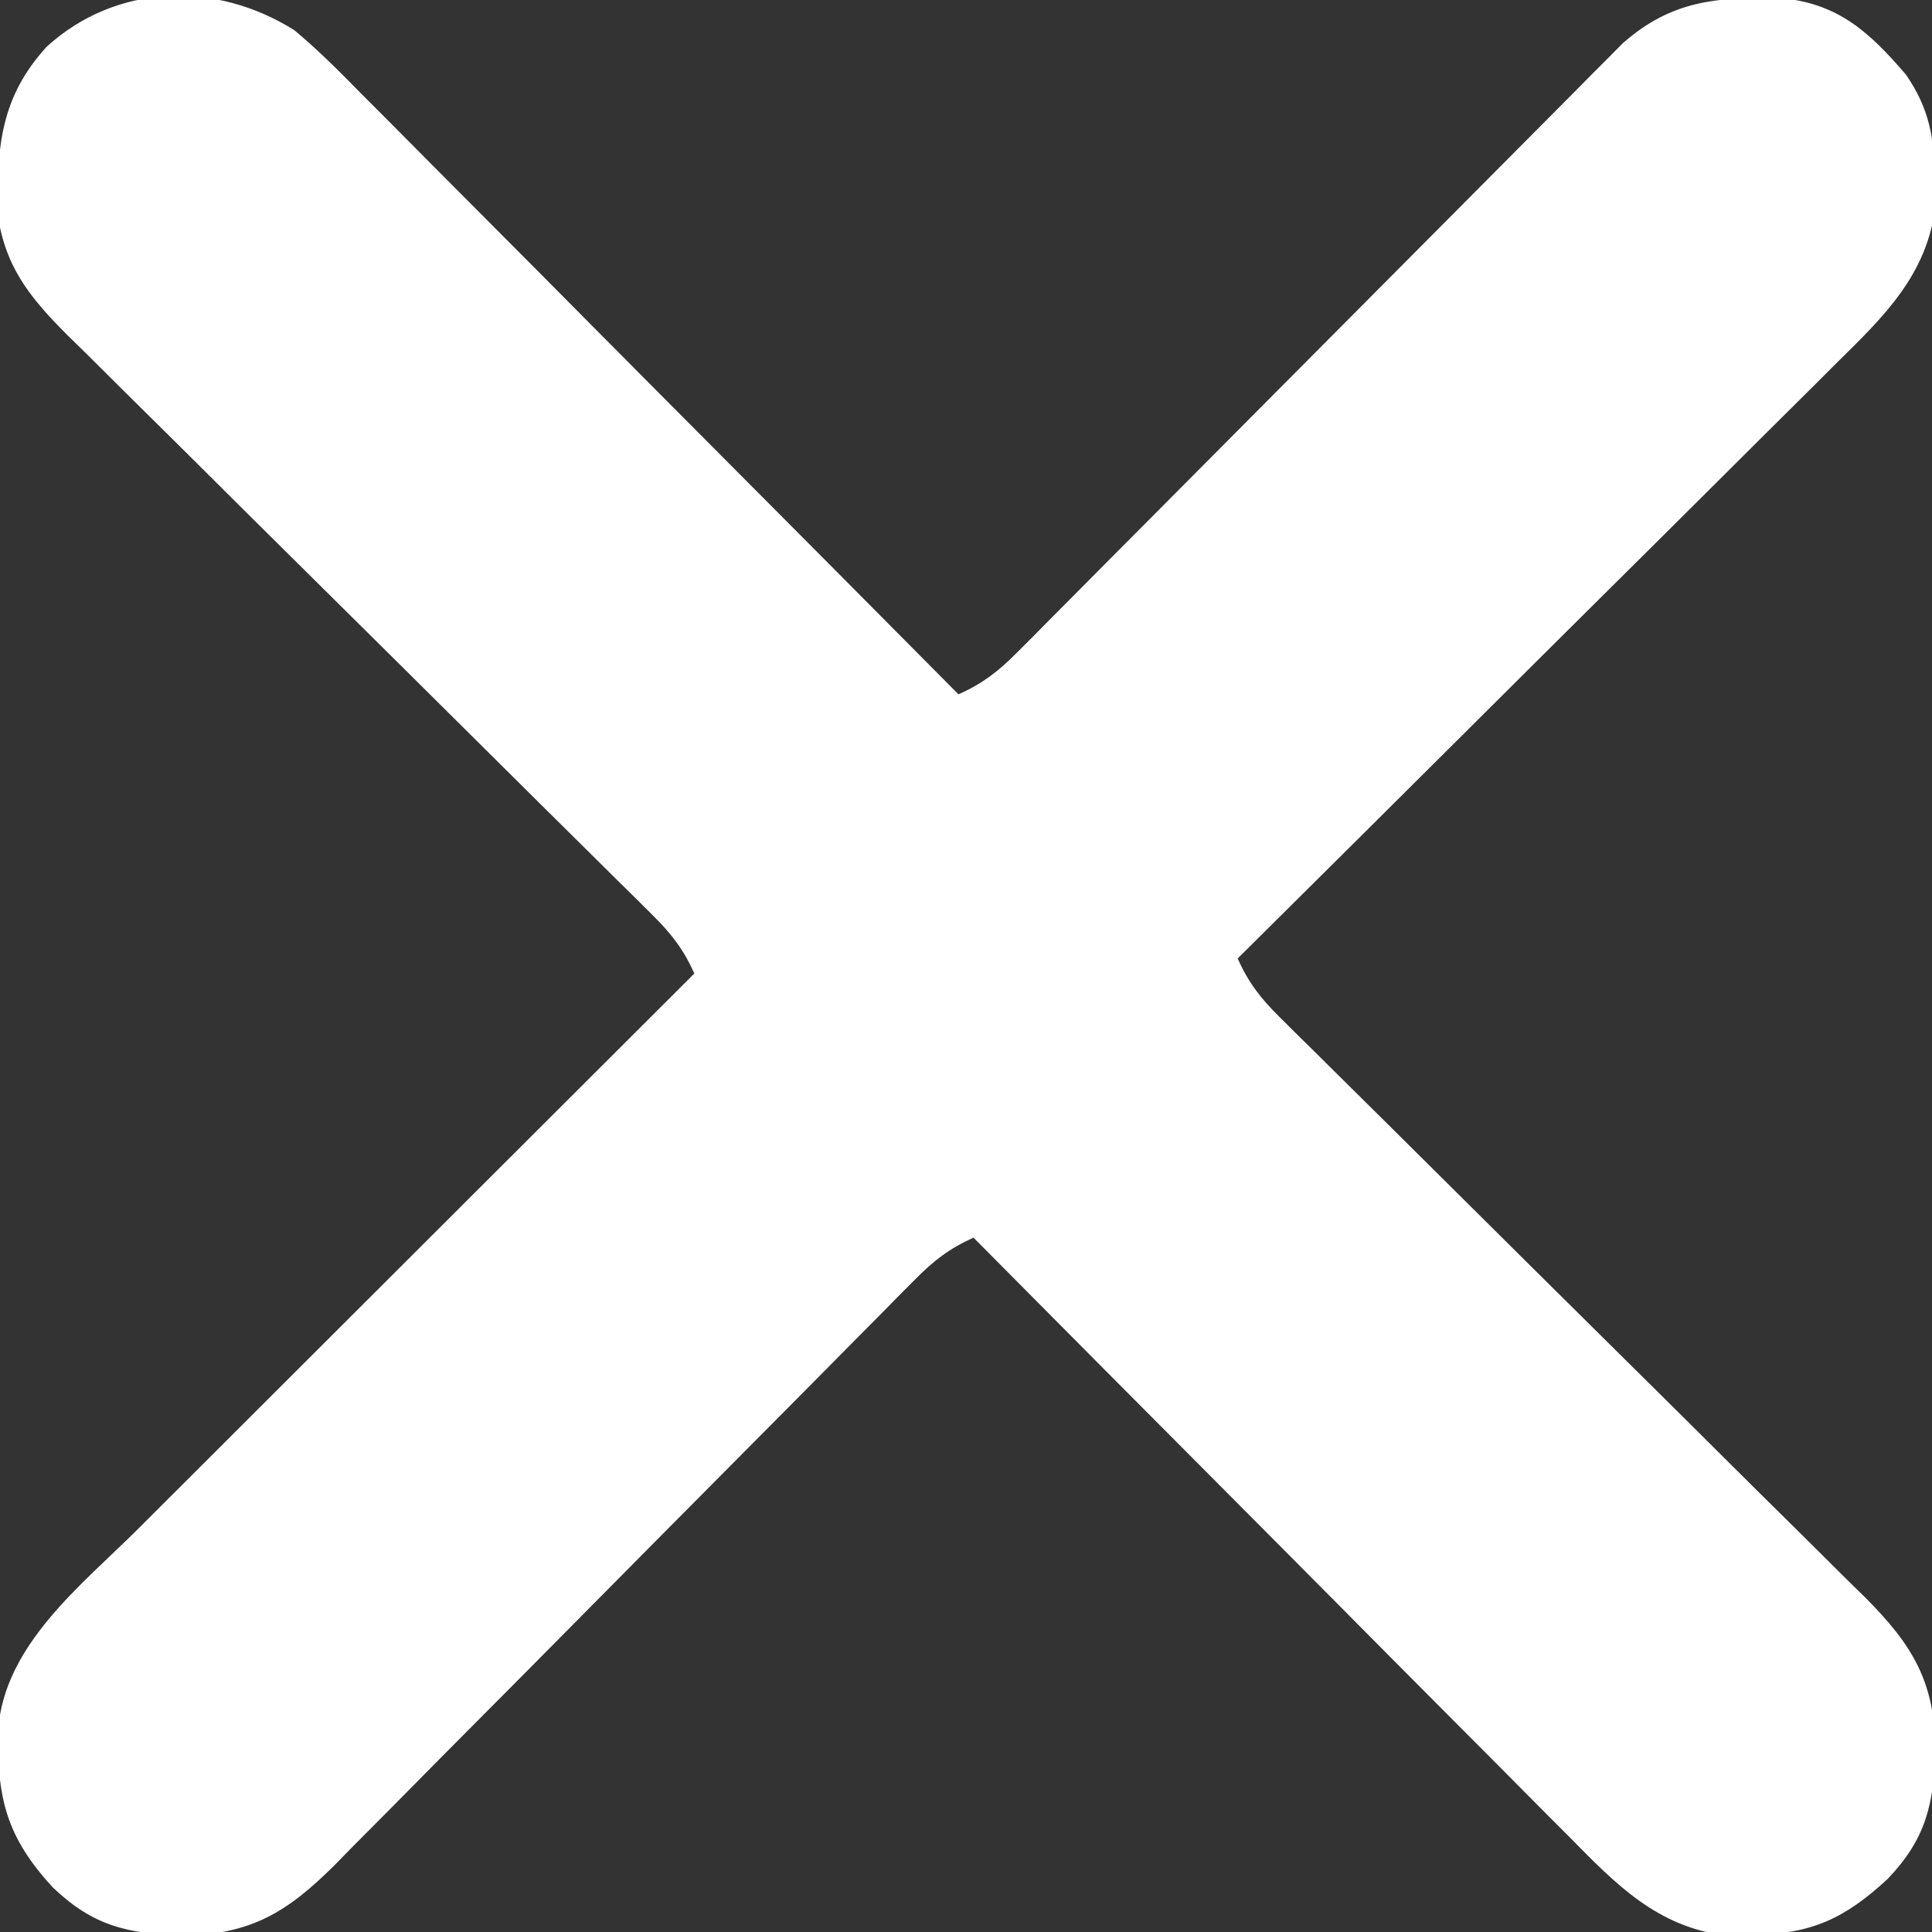 <?xml version="1.0" encoding="UTF-8"?>
<svg version="1.1" xmlns="http://www.w3.org/2000/svg" width="256" height="256">
<rect width="100%" height="100%" fill="#333333" stroke="none"/>
<path d="M0 0 C3.191 2.655 6.079 5.572 8.986 8.532 C9.846 9.391 10.705 10.25 11.591 11.135 C13.928 13.475 16.256 15.823 18.581 18.175 C21.019 20.638 23.468 23.09 25.916 25.542 C30.542 30.181 35.158 34.829 39.77 39.482 C45.024 44.781 50.29 50.069 55.557 55.356 C66.384 66.225 77.197 77.108 88 88 C91.161 86.602 93.283 84.961 95.712 82.515 C96.434 81.793 97.156 81.071 97.9 80.327 C98.682 79.535 99.464 78.742 100.269 77.926 C101.101 77.092 101.932 76.257 102.789 75.398 C105.065 73.112 107.337 70.822 109.607 68.53 C111.987 66.13 114.373 63.737 116.759 61.343 C123.34 54.738 129.91 48.123 136.481 41.508 C142.502 35.447 148.525 29.389 154.555 23.338 C156.929 20.956 159.3 18.572 161.667 16.183 C164.307 13.519 166.954 10.86 169.601 8.203 C170.381 7.413 171.161 6.623 171.965 5.809 C173.052 4.721 173.052 4.721 174.161 3.612 C174.785 2.983 175.41 2.355 176.053 1.707 C182.514 -3.956 188.419 -4.372 196.742 -4.27 C204.463 -3.631 208.658 0.174 213.555 5.902 C216.68 10.438 217.315 14.344 217.375 19.812 C217.403 20.974 217.432 22.135 217.461 23.332 C216.321 32.404 210.717 37.848 204.468 43.986 C203.609 44.846 202.75 45.705 201.865 46.591 C199.525 48.928 197.177 51.256 194.825 53.581 C192.362 56.019 189.91 58.468 187.458 60.916 C182.819 65.542 178.171 70.158 173.518 74.77 C168.219 80.024 162.931 85.29 157.644 90.557 C146.775 101.384 135.892 112.197 125 123 C126.403 126.179 128.059 128.299 130.523 130.737 C131.254 131.464 131.984 132.192 132.737 132.941 C133.538 133.729 134.34 134.517 135.166 135.329 C136.432 136.586 136.432 136.586 137.723 137.868 C140.036 140.163 142.353 142.454 144.672 144.743 C147.1 147.144 149.521 149.552 151.943 151.96 C160.189 160.158 168.447 168.344 176.713 176.521 C181.281 181.039 185.841 185.565 190.393 190.098 C192.801 192.495 195.212 194.887 197.632 197.27 C200.332 199.932 203.02 202.606 205.705 205.282 C206.504 206.065 207.304 206.847 208.128 207.652 C214.355 213.902 217.427 218.832 217.438 227.938 C217.246 235.181 216.137 239.706 211.129 244.965 C205.451 250.214 201.029 252.289 193.188 252.375 C192.026 252.403 190.865 252.432 189.668 252.461 C180.596 251.321 175.152 245.717 169.014 239.468 C168.154 238.609 167.295 237.75 166.409 236.865 C164.072 234.525 161.744 232.177 159.419 229.825 C156.981 227.362 154.532 224.91 152.084 222.458 C147.458 217.819 142.842 213.171 138.23 208.518 C132.976 203.219 127.71 197.931 122.443 192.644 C111.616 181.775 100.803 170.892 90 160 C86.821 161.403 84.701 163.059 82.263 165.523 C81.536 166.254 80.808 166.984 80.059 167.737 C79.271 168.538 78.483 169.34 77.671 170.166 C76.414 171.432 76.414 171.432 75.132 172.723 C72.837 175.036 70.546 177.353 68.257 179.672 C65.856 182.1 63.448 184.521 61.04 186.943 C52.842 195.189 44.656 203.447 36.479 211.713 C31.961 216.281 27.435 220.841 22.902 225.393 C20.505 227.801 18.113 230.212 15.73 232.632 C13.068 235.332 10.394 238.02 7.718 240.705 C6.935 241.504 6.153 242.304 5.348 243.128 C-0.902 249.355 -5.832 252.427 -14.938 252.438 C-22.181 252.246 -26.706 251.137 -31.965 246.129 C-38.164 239.422 -39.426 234.234 -39.242 225.152 C-38.377 213.893 -28.234 206.084 -20.678 198.564 C-19.877 197.763 -19.076 196.963 -18.251 196.137 C-15.63 193.516 -13.004 190.899 -10.379 188.281 C-8.55 186.454 -6.722 184.627 -4.894 182.8 C-0.589 178.499 3.718 174.2 8.026 169.902 C12.934 165.005 17.841 160.104 22.746 155.203 C32.828 145.132 42.913 135.065 53 125 C51.597 121.821 49.941 119.701 47.477 117.263 C46.746 116.536 46.016 115.808 45.263 115.059 C44.462 114.271 43.66 113.483 42.834 112.671 C41.99 111.833 41.146 110.995 40.277 110.132 C37.964 107.837 35.647 105.546 33.328 103.257 C30.9 100.856 28.479 98.448 26.057 96.04 C17.811 87.842 9.553 79.656 1.287 71.479 C-3.281 66.961 -7.841 62.435 -12.393 57.902 C-14.801 55.505 -17.212 53.113 -19.632 50.73 C-22.332 48.068 -25.02 45.394 -27.705 42.718 C-28.504 41.935 -29.304 41.153 -30.128 40.348 C-35.234 35.223 -38.494 31.126 -39.398 23.754 C-39.334 15.045 -38.805 8.768 -32.812 2.188 C-23.596 -6.205 -10.429 -6.568 0 0 Z " fill="#FFFFFF" transform="translate(39,4)"/>
</svg>
